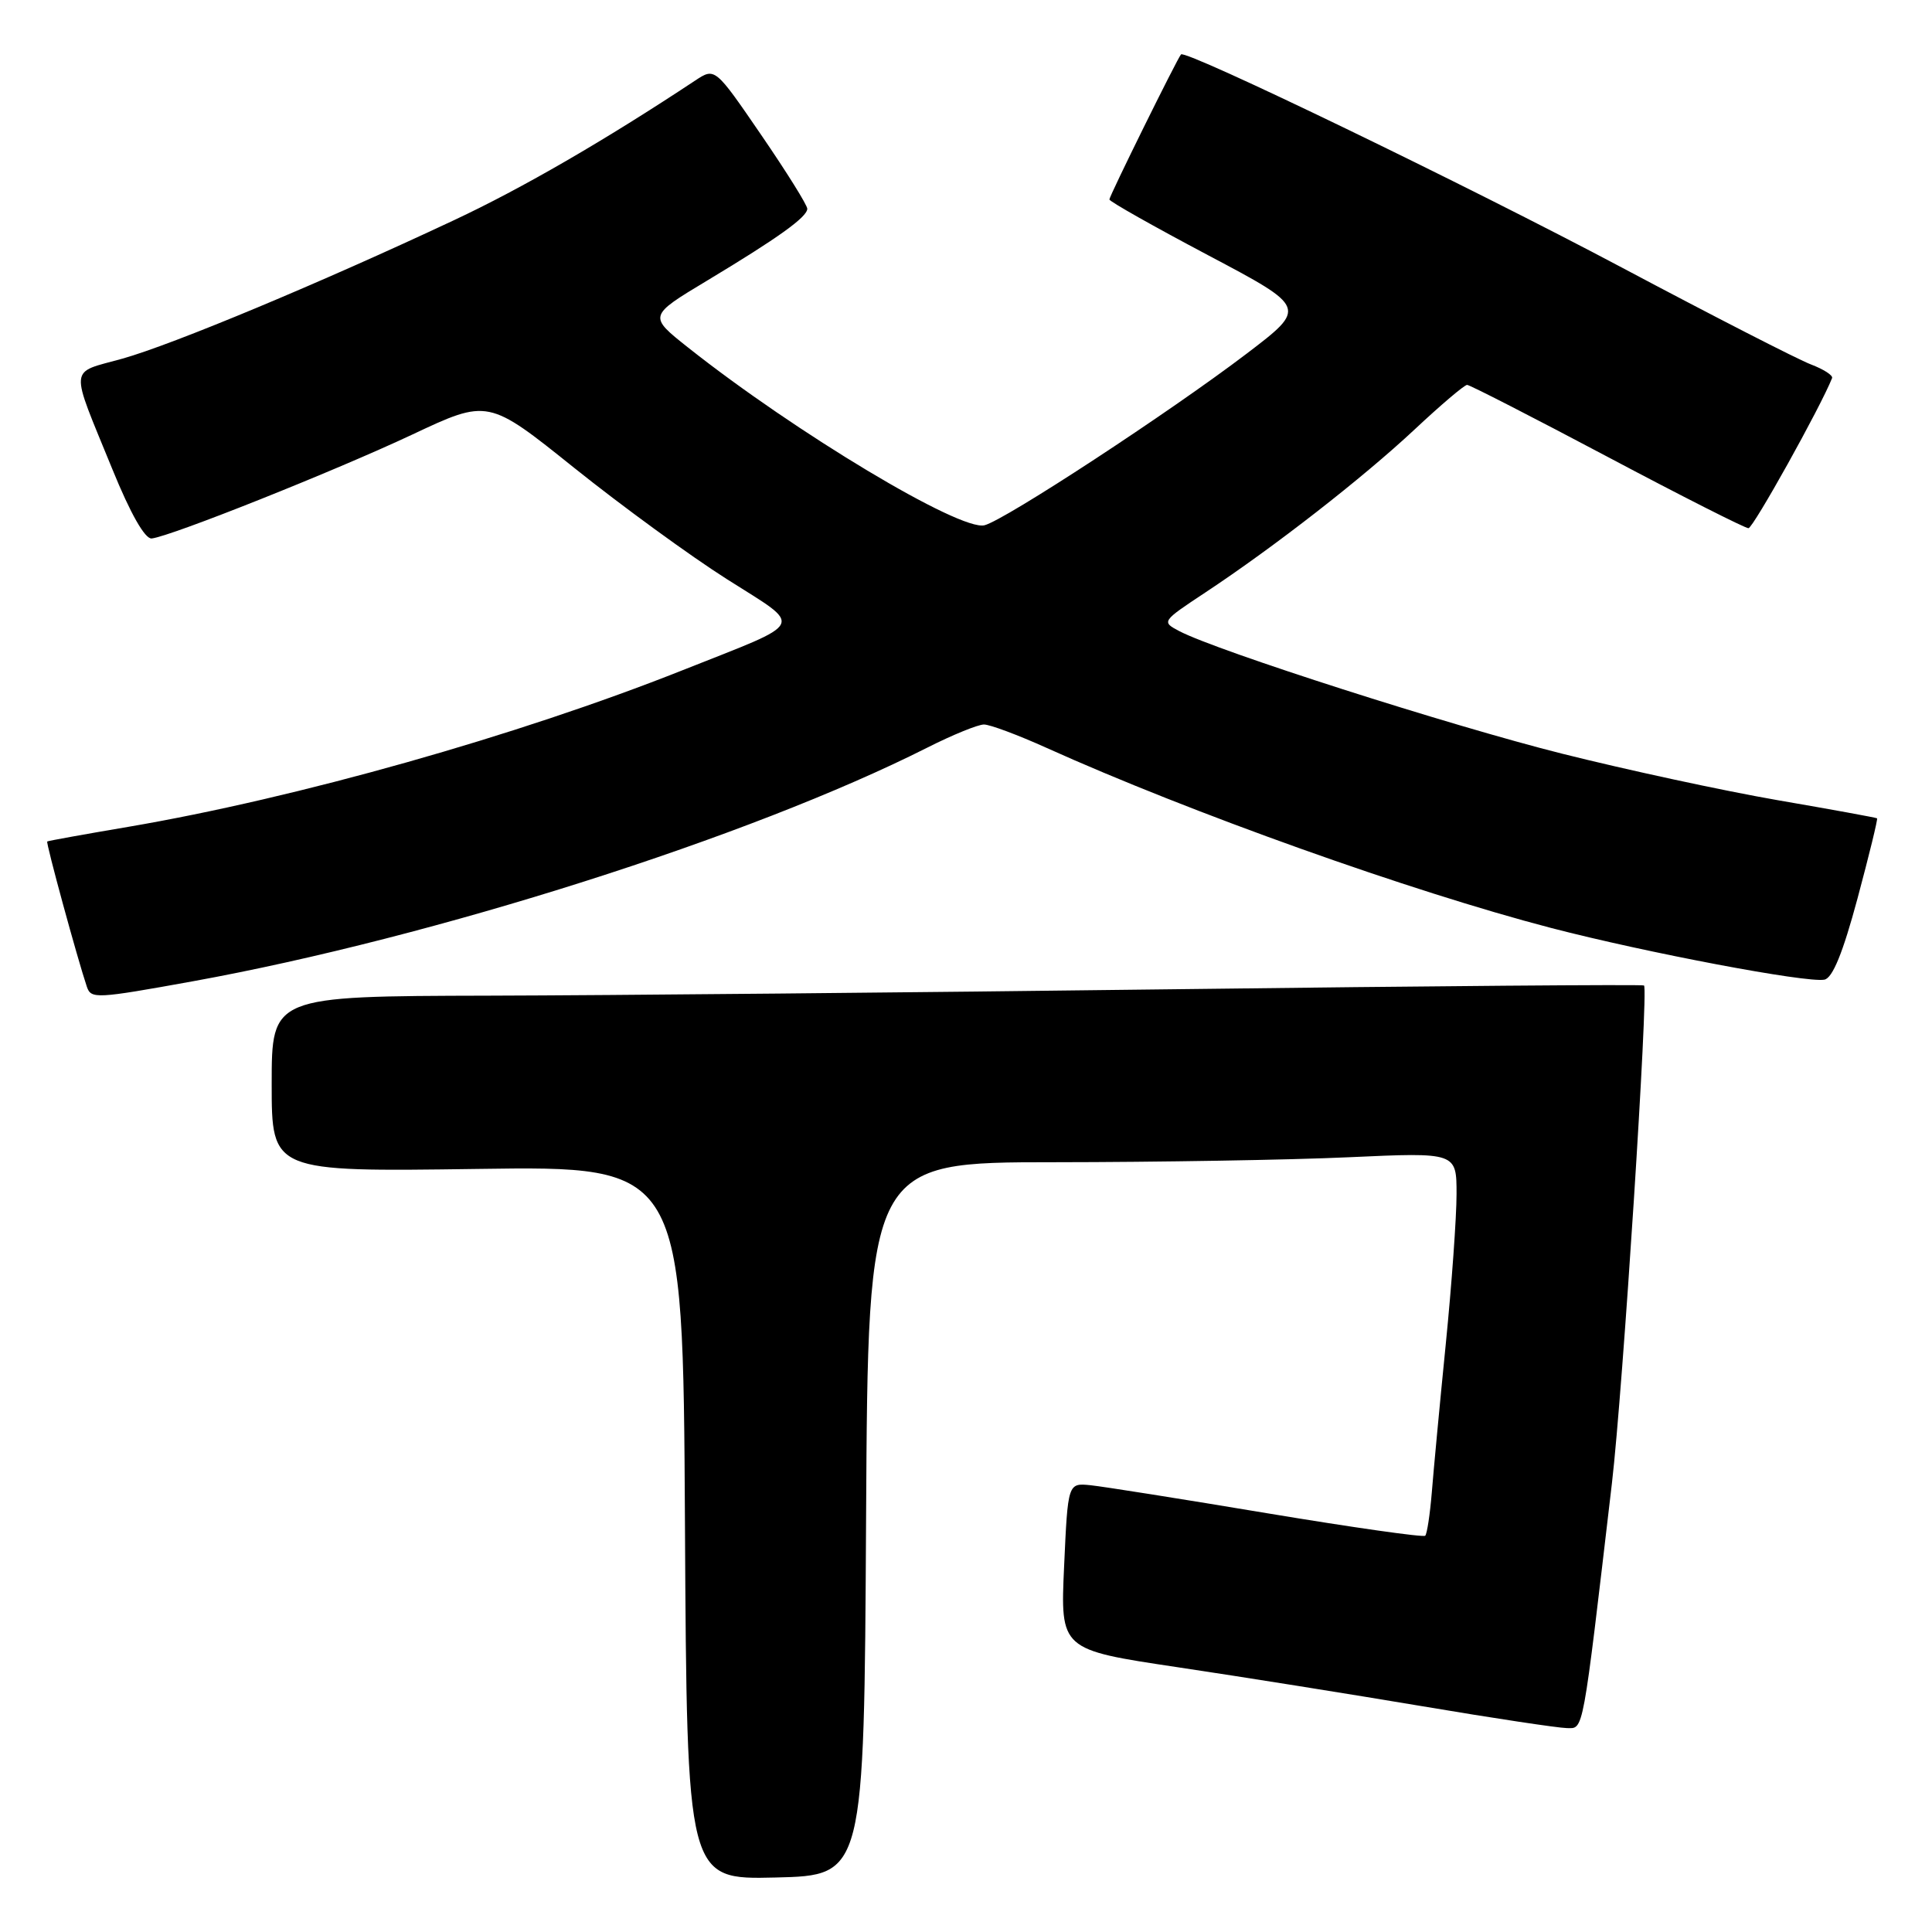 <?xml version="1.0" encoding="UTF-8" standalone="no"?>
<!DOCTYPE svg PUBLIC "-//W3C//DTD SVG 1.1//EN" "http://www.w3.org/Graphics/SVG/1.1/DTD/svg11.dtd" >
<svg xmlns="http://www.w3.org/2000/svg" xmlns:xlink="http://www.w3.org/1999/xlink" version="1.1" viewBox="0 0 256 256">
 <g >
 <path fill="currentColor"
d=" M 114.76 201.25 C 115.02 154.00 115.02 154.00 139.76 154.00 C 153.37 153.99 170.91 153.70 178.75 153.34 C 193.00 152.69 193.00 152.69 193.00 158.22 C 193.00 161.25 192.36 170.21 191.57 178.12 C 190.78 186.03 189.95 194.87 189.72 197.77 C 189.48 200.67 189.09 203.24 188.85 203.49 C 188.60 203.73 179.20 202.39 167.95 200.52 C 156.70 198.64 146.15 196.97 144.50 196.80 C 141.50 196.50 141.50 196.50 141.00 207.54 C 140.50 218.59 140.50 218.59 156.00 220.91 C 164.53 222.18 179.15 224.52 188.50 226.09 C 197.85 227.67 206.44 228.96 207.60 228.98 C 209.87 229.00 209.63 230.30 213.59 196.52 C 215.03 184.23 218.46 131.07 217.84 130.58 C 217.65 130.43 189.60 130.65 155.50 131.08 C 121.40 131.51 80.56 131.89 64.75 131.93 C 36.00 132.00 36.00 132.00 36.00 143.64 C 36.00 155.27 36.00 155.27 63.25 154.89 C 90.50 154.50 90.50 154.50 90.76 201.78 C 91.02 249.06 91.02 249.06 102.76 248.78 C 114.50 248.50 114.50 248.50 114.76 201.25 Z  M 25.58 130.02 C 57.49 124.23 99.46 110.88 122.86 99.07 C 126.20 97.38 129.59 96.00 130.38 96.00 C 131.17 96.00 134.89 97.39 138.66 99.09 C 157.63 107.65 187.02 118.14 205.53 122.96 C 218.19 126.25 239.40 130.26 241.74 129.81 C 242.83 129.60 244.19 126.26 246.13 119.05 C 247.67 113.30 248.84 108.53 248.72 108.43 C 248.60 108.34 242.65 107.25 235.50 106.02 C 228.35 104.78 215.53 102.01 207.00 99.87 C 192.14 96.14 161.29 86.26 156.27 83.63 C 153.89 82.38 153.92 82.34 159.68 78.53 C 168.86 72.46 180.56 63.34 187.44 56.91 C 190.91 53.66 194.04 51.00 194.40 51.00 C 194.75 51.00 203.10 55.28 212.95 60.50 C 222.80 65.73 231.23 69.99 231.68 69.99 C 232.30 69.98 241.23 53.95 242.76 50.10 C 242.90 49.74 241.64 48.93 239.96 48.29 C 238.28 47.66 227.00 41.88 214.90 35.45 C 194.58 24.65 157.10 6.53 156.49 7.21 C 155.98 7.78 147.00 25.97 147.00 26.43 C 147.00 26.69 152.90 30.02 160.10 33.83 C 173.20 40.76 173.20 40.76 165.19 46.86 C 154.96 54.64 133.15 68.92 130.45 69.60 C 127.23 70.41 105.44 57.35 91.20 46.07 C 85.90 41.87 85.90 41.87 93.70 37.18 C 103.11 31.52 106.93 28.78 106.97 27.67 C 106.99 27.21 104.24 22.81 100.87 17.89 C 94.74 8.94 94.74 8.94 92.12 10.67 C 80.16 18.59 69.20 24.94 60.17 29.17 C 42.46 37.49 22.87 45.66 16.23 47.52 C 9.05 49.53 9.17 48.16 14.90 62.20 C 17.29 68.07 19.21 71.44 20.10 71.35 C 22.64 71.07 44.31 62.43 54.59 57.60 C 64.68 52.85 64.68 52.85 76.09 62.00 C 82.37 67.03 91.47 73.67 96.33 76.75 C 106.57 83.26 107.08 82.20 90.44 88.81 C 68.59 97.49 39.29 105.76 17.00 109.56 C 11.22 110.54 6.39 111.41 6.26 111.50 C 6.05 111.63 10.28 127.11 11.51 130.75 C 12.07 132.38 12.71 132.35 25.58 130.02 Z "/>
</g>
</svg>